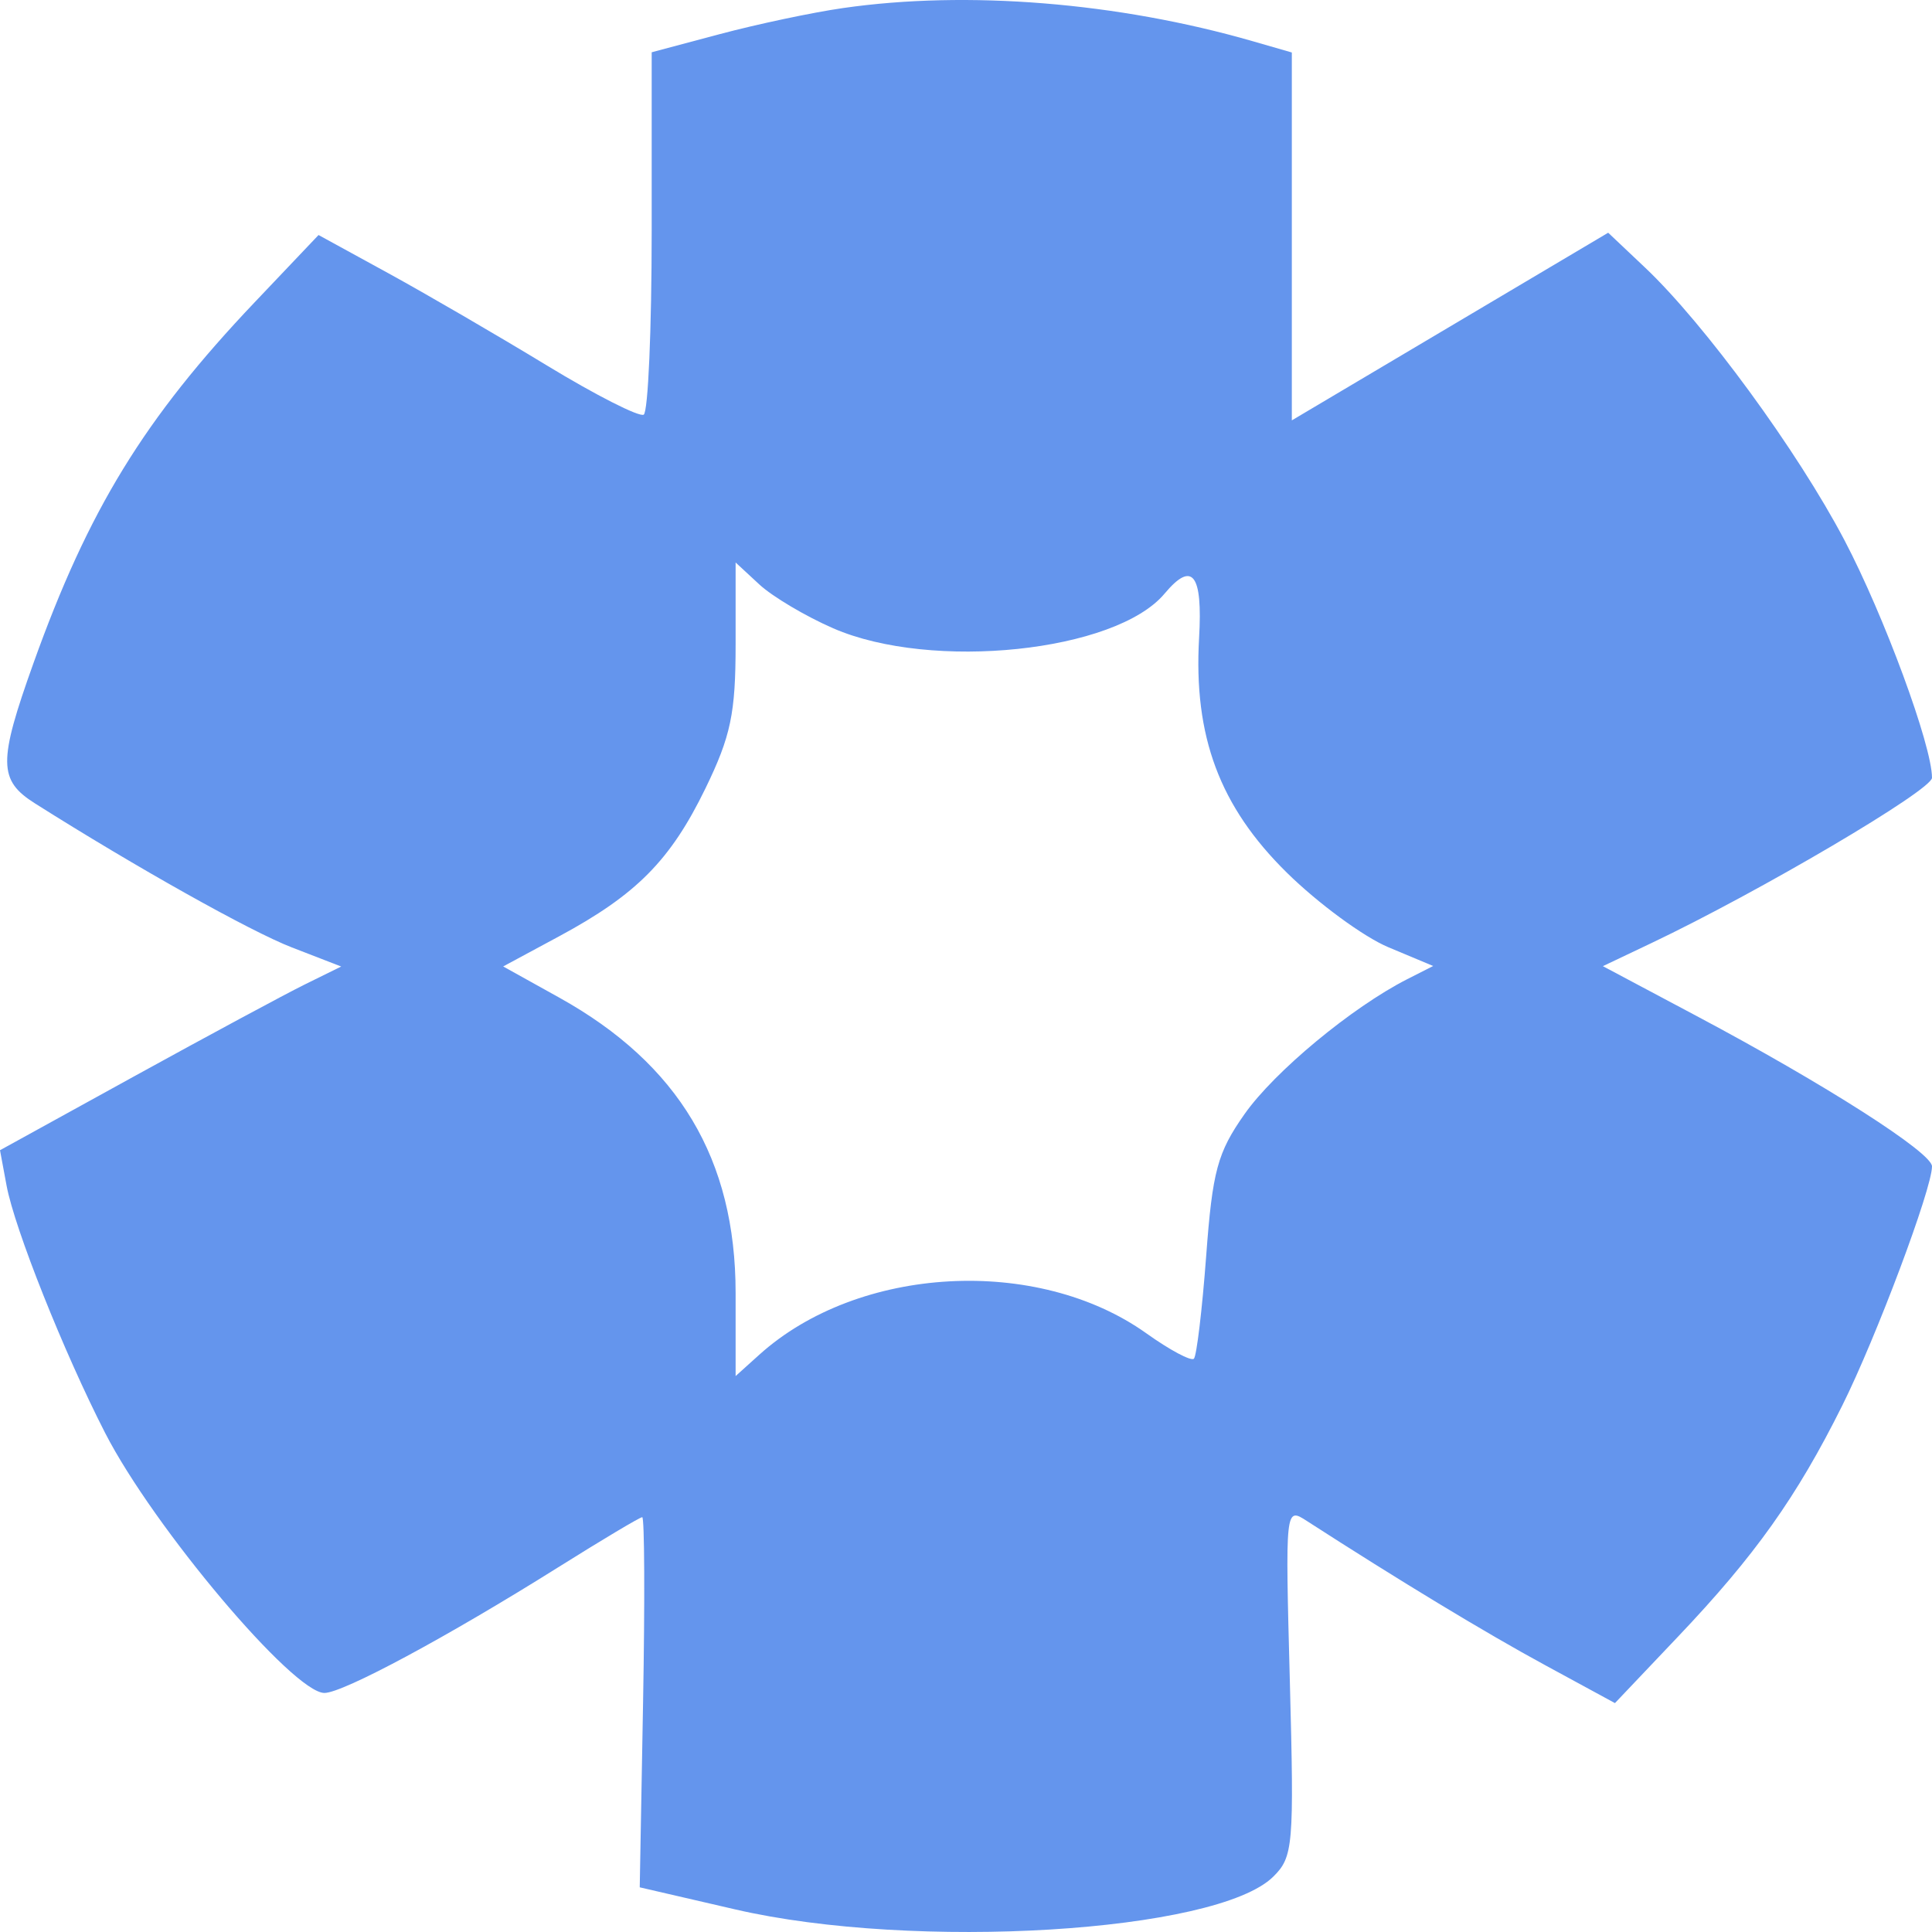 <svg width="48" height="48" viewBox="0 0 48 48" fill="none" xmlns="http://www.w3.org/2000/svg">
<path fill-rule="evenodd" clip-rule="evenodd" d="M20.946 0.2C20.191 0.308 18.812 0.6 17.882 0.848L16.191 1.299V5.74C16.191 8.183 16.102 10.236 15.993 10.302C15.884 10.368 14.799 9.817 13.581 9.076C12.363 8.336 10.59 7.304 9.64 6.784L7.914 5.839L6.328 7.509C3.584 10.398 2.195 12.665 0.831 16.477C-0.048 18.933 -0.043 19.384 0.87 19.961C3.367 21.54 6.223 23.141 7.25 23.538L8.477 24.013L7.576 24.457C7.079 24.702 5.172 25.729 3.337 26.739L0 28.577L0.163 29.454C0.362 30.526 1.585 33.596 2.611 35.599C3.812 37.943 7.285 42.061 8.06 42.061C8.522 42.061 11.115 40.667 13.87 38.938C14.96 38.254 15.899 37.694 15.956 37.694C16.013 37.694 16.023 39.763 15.977 42.292L15.894 46.89L18.268 47.439C22.722 48.469 30.226 48.012 31.633 46.626C32.13 46.136 32.154 45.86 32.046 41.774C31.931 37.444 31.932 37.441 32.47 37.789C34.761 39.267 36.921 40.575 38.391 41.372L40.123 42.313L41.692 40.66C43.603 38.648 44.638 37.193 45.768 34.925C46.613 33.232 48 29.535 48 28.978C48 28.637 45.334 26.933 42.151 25.242L39.823 24.004L41.024 23.433C43.705 22.159 48 19.629 48 19.324C48 18.526 46.811 15.299 45.826 13.423C44.664 11.21 42.351 8.048 40.872 6.649L39.955 5.782L36.025 8.113L32.095 10.444V5.874V1.304L31.117 1.022C27.777 0.06 24.03 -0.244 20.946 0.2ZM20.701 15.61C23.148 16.676 27.719 16.198 28.933 14.749C29.624 13.924 29.883 14.256 29.791 15.849C29.651 18.295 30.302 20.038 31.971 21.681C32.745 22.443 33.879 23.276 34.492 23.533L35.607 24L34.959 24.329C33.586 25.029 31.665 26.622 30.922 27.677C30.246 28.638 30.124 29.091 29.967 31.207C29.867 32.541 29.73 33.689 29.662 33.757C29.593 33.824 29.062 33.541 28.482 33.127C25.771 31.193 21.323 31.439 18.863 33.659L18.276 34.188V32.121C18.276 28.803 16.863 26.436 13.897 24.787L12.501 24.011L13.888 23.264C15.815 22.226 16.657 21.375 17.527 19.587C18.157 18.29 18.276 17.723 18.276 16.011L18.276 13.975L18.866 14.521C19.191 14.822 20.016 15.312 20.701 15.61Z" fill="#6495ED"/>
</svg>

